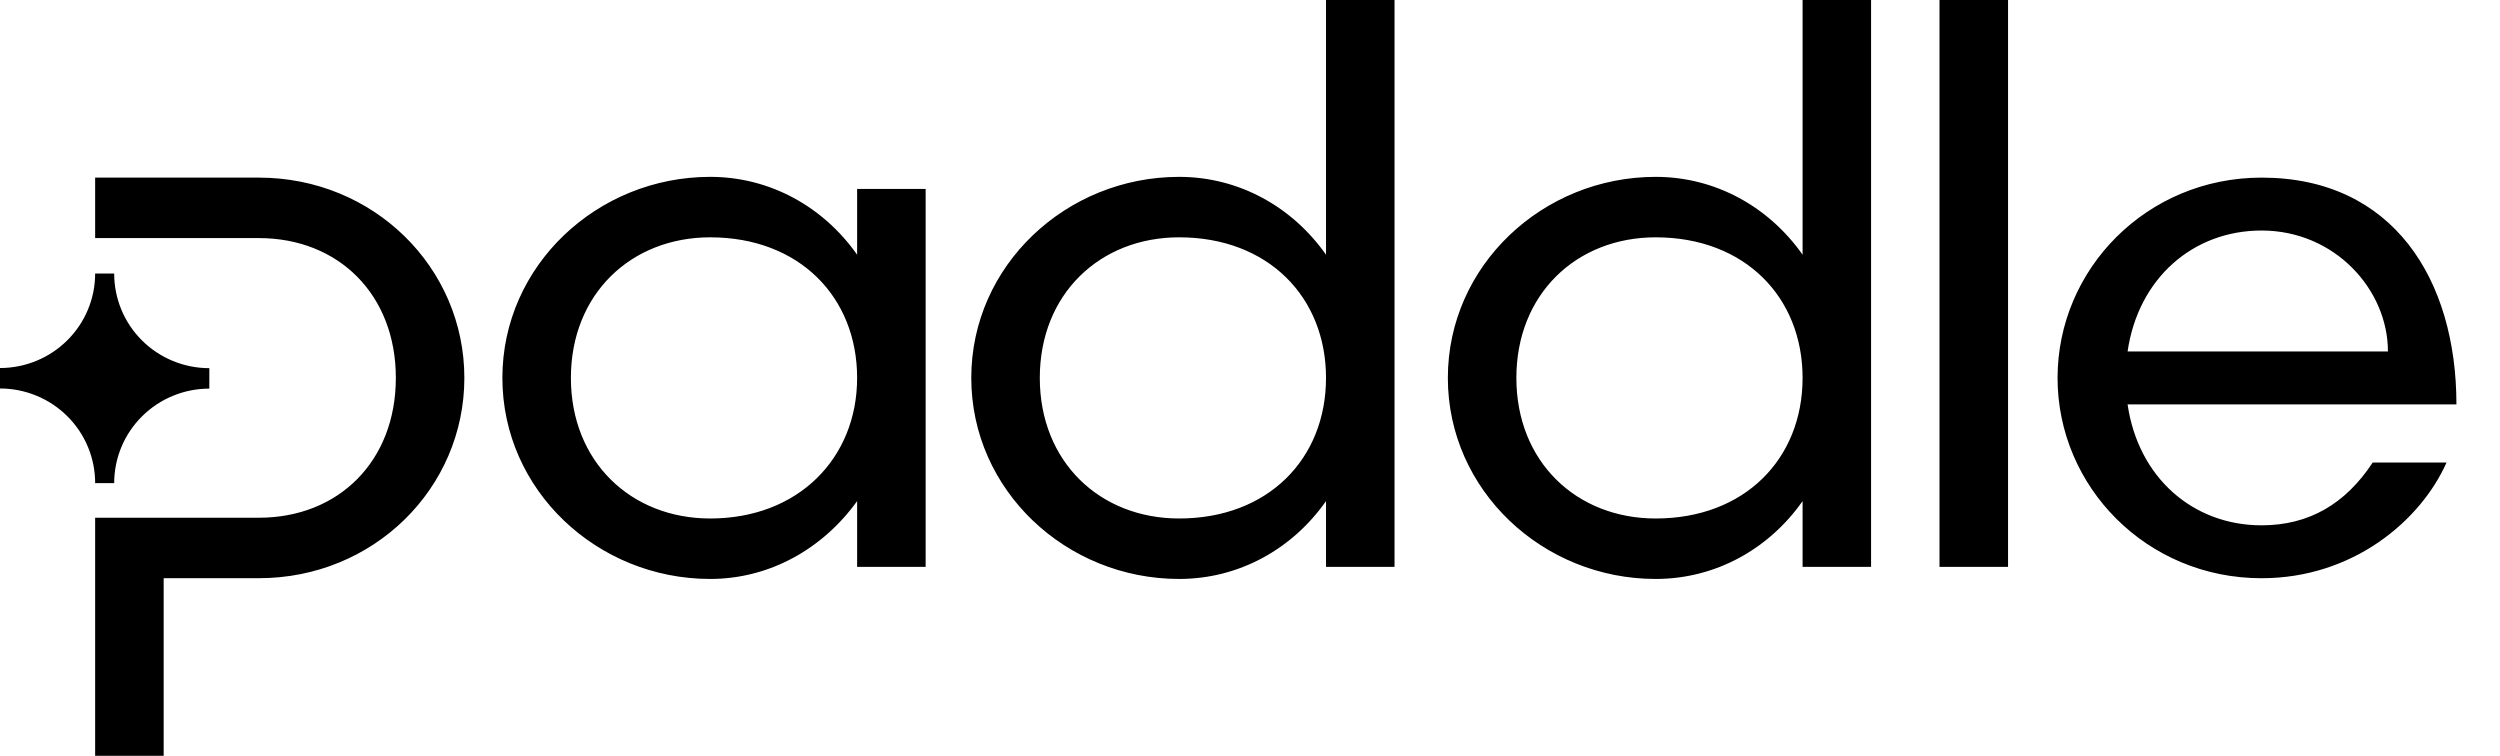<svg xmlns="http://www.w3.org/2000/svg" width="86" height="26" fill="none" viewBox="0 0 86 26"><path fill="#000" fill-rule="evenodd" d="M40.561 6.084C42.63 6.084 44.463 7.124 45.615 8.762V0H47.972V19.5H45.615V17.238C44.463 18.88 42.63 19.916 40.561 19.916C36.685 19.916 33.412 16.874 33.412 13C33.412 9.127 36.685 6.084 40.561 6.084ZM40.561 17.836C43.625 17.836 45.615 15.782 45.615 13C45.615 10.219 43.625 8.164 40.561 8.164C37.838 8.164 35.769 10.114 35.769 13C35.769 15.887 37.838 17.836 40.561 17.836ZM29.485 8.762C28.333 7.124 26.5 6.084 24.431 6.084C20.555 6.084 17.282 9.127 17.282 13C17.282 16.874 20.555 19.916 24.431 19.916C26.474 19.916 28.304 18.879 29.485 17.238V19.5H31.842V6.5H29.485V8.762ZM29.485 13C29.485 15.756 27.468 17.836 24.431 17.836C21.708 17.836 19.639 15.887 19.639 13C19.639 10.114 21.708 8.164 24.431 8.164C27.495 8.164 29.485 10.218 29.485 13ZM0 12.66V13.364C0.43 13.364 0.856 13.448 1.254 13.612C1.651 13.775 2.012 14.015 2.316 14.318C2.62 14.62 2.861 14.979 3.025 15.373C3.189 15.768 3.274 16.191 3.273 16.619H3.928C3.928 15.757 4.273 14.93 4.887 14.321C5.501 13.711 6.333 13.369 7.201 13.368V12.665C6.771 12.665 6.345 12.581 5.948 12.417C5.55 12.253 5.189 12.014 4.885 11.711C4.581 11.409 4.34 11.05 4.176 10.655C4.012 10.261 3.928 9.838 3.928 9.41H3.273C3.273 10.272 2.928 11.099 2.314 11.708C1.7 12.318 0.868 12.66 0 12.66ZM8.903 8.19H3.273V6.11H8.903C12.857 6.11 15.974 9.205 15.974 13C15.974 16.796 12.857 19.89 8.903 19.89H5.63V26H3.273V17.81H8.903C11.653 17.81 13.617 15.861 13.617 13C13.617 10.14 11.652 8.19 8.903 8.19ZM62.009 8.762C60.856 7.124 59.023 6.084 56.955 6.084C53.079 6.084 49.806 9.127 49.806 13C49.806 16.874 53.079 19.916 56.955 19.916C59.023 19.916 60.856 18.88 62.009 17.238V19.5H64.365V0H62.009V8.762ZM62.009 13C62.009 15.782 60.018 17.836 56.955 17.836C54.231 17.836 52.163 15.887 52.163 13C52.163 10.114 54.231 8.164 56.955 8.164C60.018 8.164 62.009 10.219 62.009 13ZM66.719 19.5V0H69.077V19.5H66.719ZM84.501 13.911C84.501 9.621 82.327 6.11 77.798 6.11C73.844 6.11 70.78 9.258 70.78 13.001C70.78 16.744 73.844 19.891 77.798 19.891C80.94 19.891 83.27 17.915 84.16 15.912H81.621C80.678 17.342 79.422 18.071 77.798 18.071C75.441 18.071 73.555 16.432 73.189 13.911H84.501ZM77.798 7.93C80.311 7.93 82.145 9.958 82.145 12.091H73.189C73.555 9.572 75.441 7.93 77.798 7.93Z" clip-rule="evenodd"/></svg>